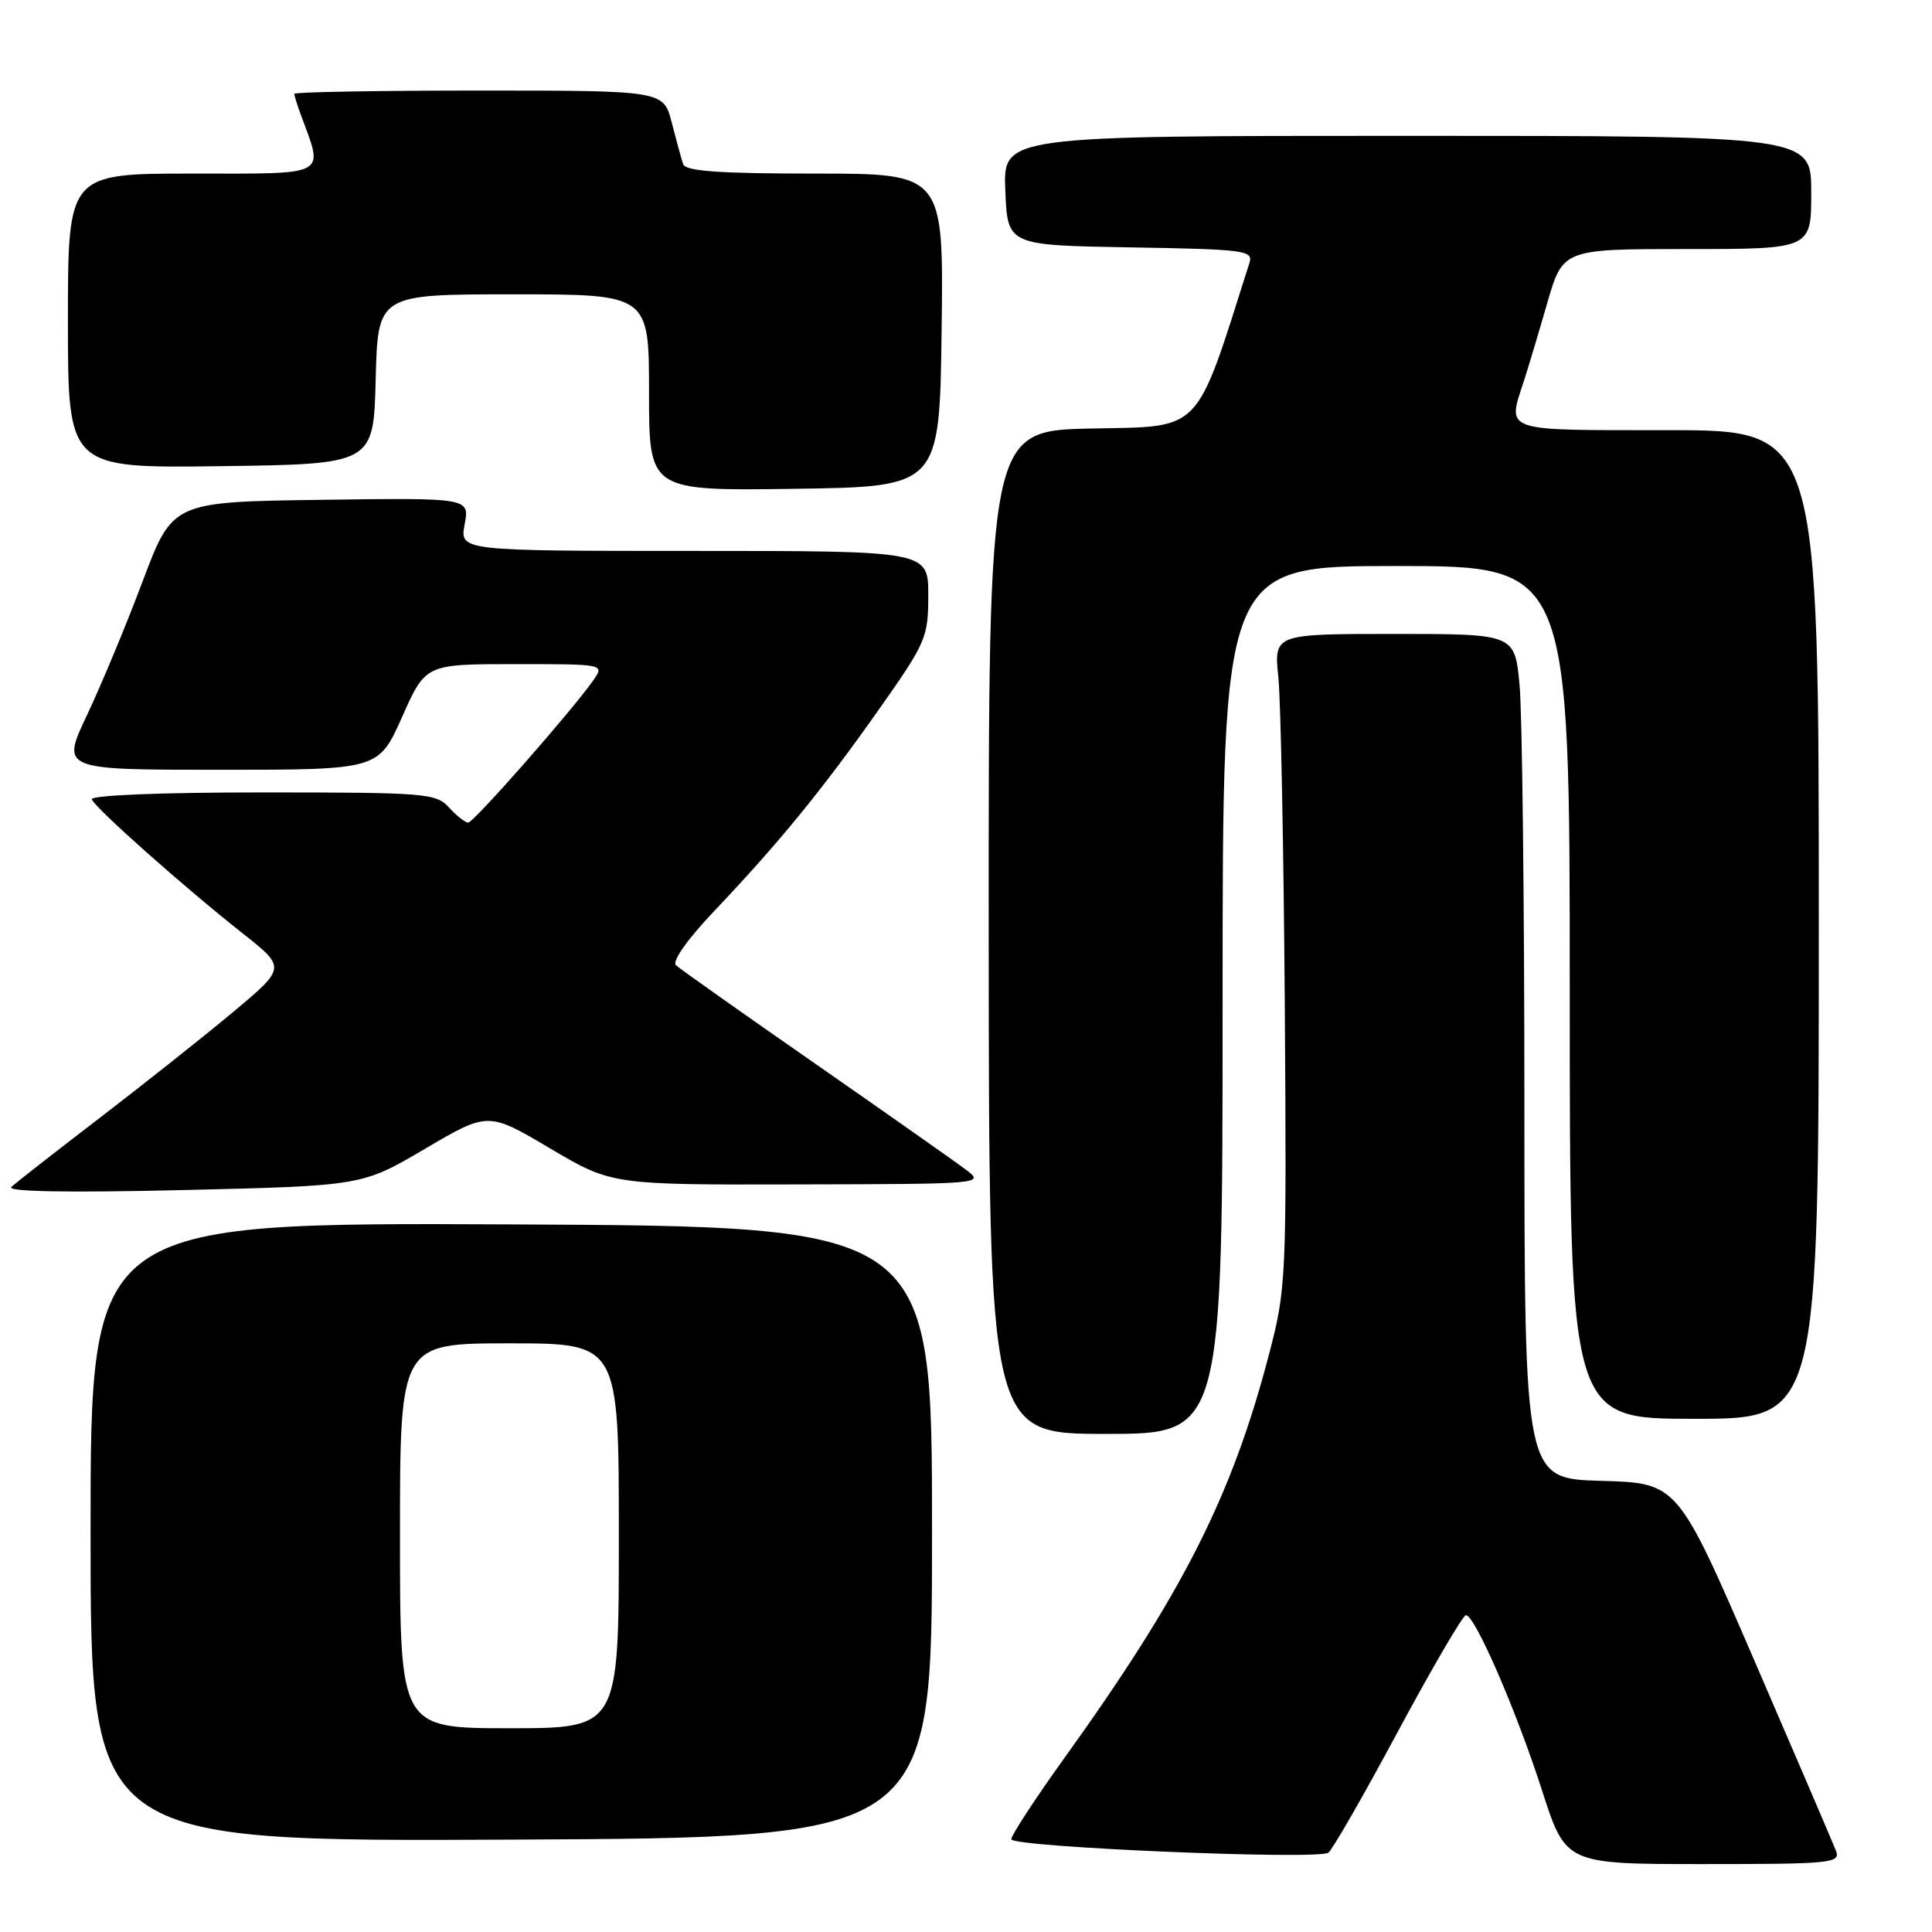 <?xml version="1.0" encoding="UTF-8" standalone="no"?>
<!DOCTYPE svg PUBLIC "-//W3C//DTD SVG 1.1//EN" "http://www.w3.org/Graphics/SVG/1.1/DTD/svg11.dtd" >
<svg xmlns="http://www.w3.org/2000/svg" xmlns:xlink="http://www.w3.org/1999/xlink" version="1.1" viewBox="0 0 256 256">
 <g >
 <path fill="currentColor"
d=" M 243.28 245.25 C 242.91 244.29 238.04 232.93 232.45 220.00 C 222.29 196.50 222.29 196.50 212.14 196.22 C 202.00 195.93 202.00 195.93 201.99 146.72 C 201.99 119.65 201.70 94.46 201.35 90.75 C 200.71 84.00 200.71 84.00 184.76 84.00 C 168.80 84.00 168.80 84.00 169.39 89.75 C 169.71 92.91 170.09 112.38 170.24 133.00 C 170.49 169.61 170.44 170.71 168.14 179.50 C 163.21 198.32 156.70 211.16 140.99 233.01 C 137.15 238.36 134.00 243.18 134.00 243.71 C 134.00 244.75 174.43 246.47 176.00 245.50 C 176.50 245.19 180.64 237.99 185.20 229.49 C 189.77 221.00 193.83 214.04 194.24 214.02 C 195.42 213.99 200.91 226.62 204.33 237.25 C 207.47 247.00 207.47 247.00 225.70 247.00 C 242.65 247.00 243.89 246.88 243.28 245.25 Z  M 123.50 203.00 C 123.50 162.50 123.50 162.50 67.75 162.24 C 12.00 161.98 12.00 161.98 12.00 203.00 C 12.00 244.02 12.00 244.02 67.75 243.76 C 123.50 243.50 123.50 243.50 123.50 203.00 Z  M 162.00 132.50 C 162.00 75.00 162.00 75.00 185.00 75.00 C 208.00 75.00 208.00 75.00 208.00 131.50 C 208.00 188.00 208.00 188.00 224.50 188.00 C 241.00 188.00 241.00 188.00 241.00 122.50 C 241.00 57.00 241.00 57.00 221.00 57.00 C 198.84 57.00 199.70 57.30 201.95 50.40 C 202.47 48.80 203.84 44.24 204.99 40.25 C 207.08 33.00 207.08 33.00 223.54 33.00 C 240.00 33.00 240.00 33.00 240.00 25.50 C 240.00 18.00 240.00 18.00 186.46 18.00 C 132.91 18.00 132.91 18.00 133.21 25.25 C 133.50 32.50 133.50 32.50 149.81 32.78 C 164.90 33.03 166.08 33.18 165.56 34.82 C 158.31 57.66 159.44 56.48 144.66 56.78 C 130.99 57.06 130.99 57.06 131.01 123.53 C 131.04 190.00 131.04 190.00 146.52 190.00 C 162.00 190.00 162.00 190.00 162.00 132.50 Z  M 56.32 152.22 C 64.67 147.31 64.67 147.31 72.86 152.15 C 81.05 157.00 81.05 157.00 105.78 156.94 C 130.26 156.89 130.48 156.87 128.00 155.00 C 126.62 153.95 117.62 147.63 108.00 140.93 C 98.38 134.24 90.08 128.38 89.57 127.90 C 89.02 127.39 91.06 124.49 94.59 120.77 C 103.20 111.70 108.88 104.75 116.38 94.12 C 122.72 85.13 123.00 84.49 123.00 78.87 C 123.00 73.00 123.00 73.00 91.95 73.00 C 60.91 73.00 60.91 73.00 61.57 69.48 C 62.23 65.96 62.23 65.96 42.55 66.23 C 22.87 66.50 22.87 66.50 18.91 77.00 C 16.74 82.78 13.42 90.76 11.53 94.75 C 8.10 102.00 8.10 102.00 29.13 102.00 C 50.16 102.00 50.16 102.00 53.28 95.00 C 56.39 88.00 56.39 88.00 68.25 88.00 C 80.11 88.00 80.11 88.00 78.62 90.14 C 75.78 94.19 62.76 109.00 62.04 109.00 C 61.64 109.00 60.50 108.10 59.50 107.00 C 57.79 105.11 56.42 105.00 34.76 105.00 C 21.16 105.00 11.97 105.38 12.17 105.92 C 12.58 107.06 24.45 117.60 32.21 123.72 C 37.91 128.23 37.91 128.23 30.79 134.18 C 26.87 137.45 18.90 143.77 13.08 148.23 C 7.26 152.69 2.05 156.76 1.50 157.29 C 0.86 157.90 9.08 158.05 24.24 157.69 C 47.98 157.13 47.98 157.13 56.32 152.22 Z  M 124.77 43.75 C 125.04 23.00 125.04 23.00 107.99 23.00 C 95.24 23.00 90.83 22.68 90.52 21.75 C 90.29 21.06 89.61 18.59 89.01 16.25 C 87.92 12.00 87.92 12.00 63.46 12.00 C 50.01 12.00 39.00 12.20 39.00 12.43 C 39.00 12.67 39.38 13.91 39.85 15.18 C 42.91 23.47 43.78 23.00 25.52 23.00 C 9.00 23.00 9.00 23.00 9.00 42.52 C 9.00 62.04 9.00 62.04 29.25 61.77 C 49.50 61.50 49.50 61.50 49.78 50.25 C 50.07 39.00 50.07 39.00 68.03 39.00 C 86.00 39.00 86.00 39.00 86.00 52.02 C 86.00 65.04 86.00 65.04 105.25 64.77 C 124.50 64.50 124.50 64.50 124.77 43.75 Z  M 53.00 203.50 C 53.00 178.00 53.00 178.00 67.50 178.00 C 82.00 178.00 82.00 178.00 82.00 203.50 C 82.00 229.00 82.00 229.00 67.50 229.00 C 53.00 229.00 53.00 229.00 53.00 203.50 Z "/>
</g>
</svg>